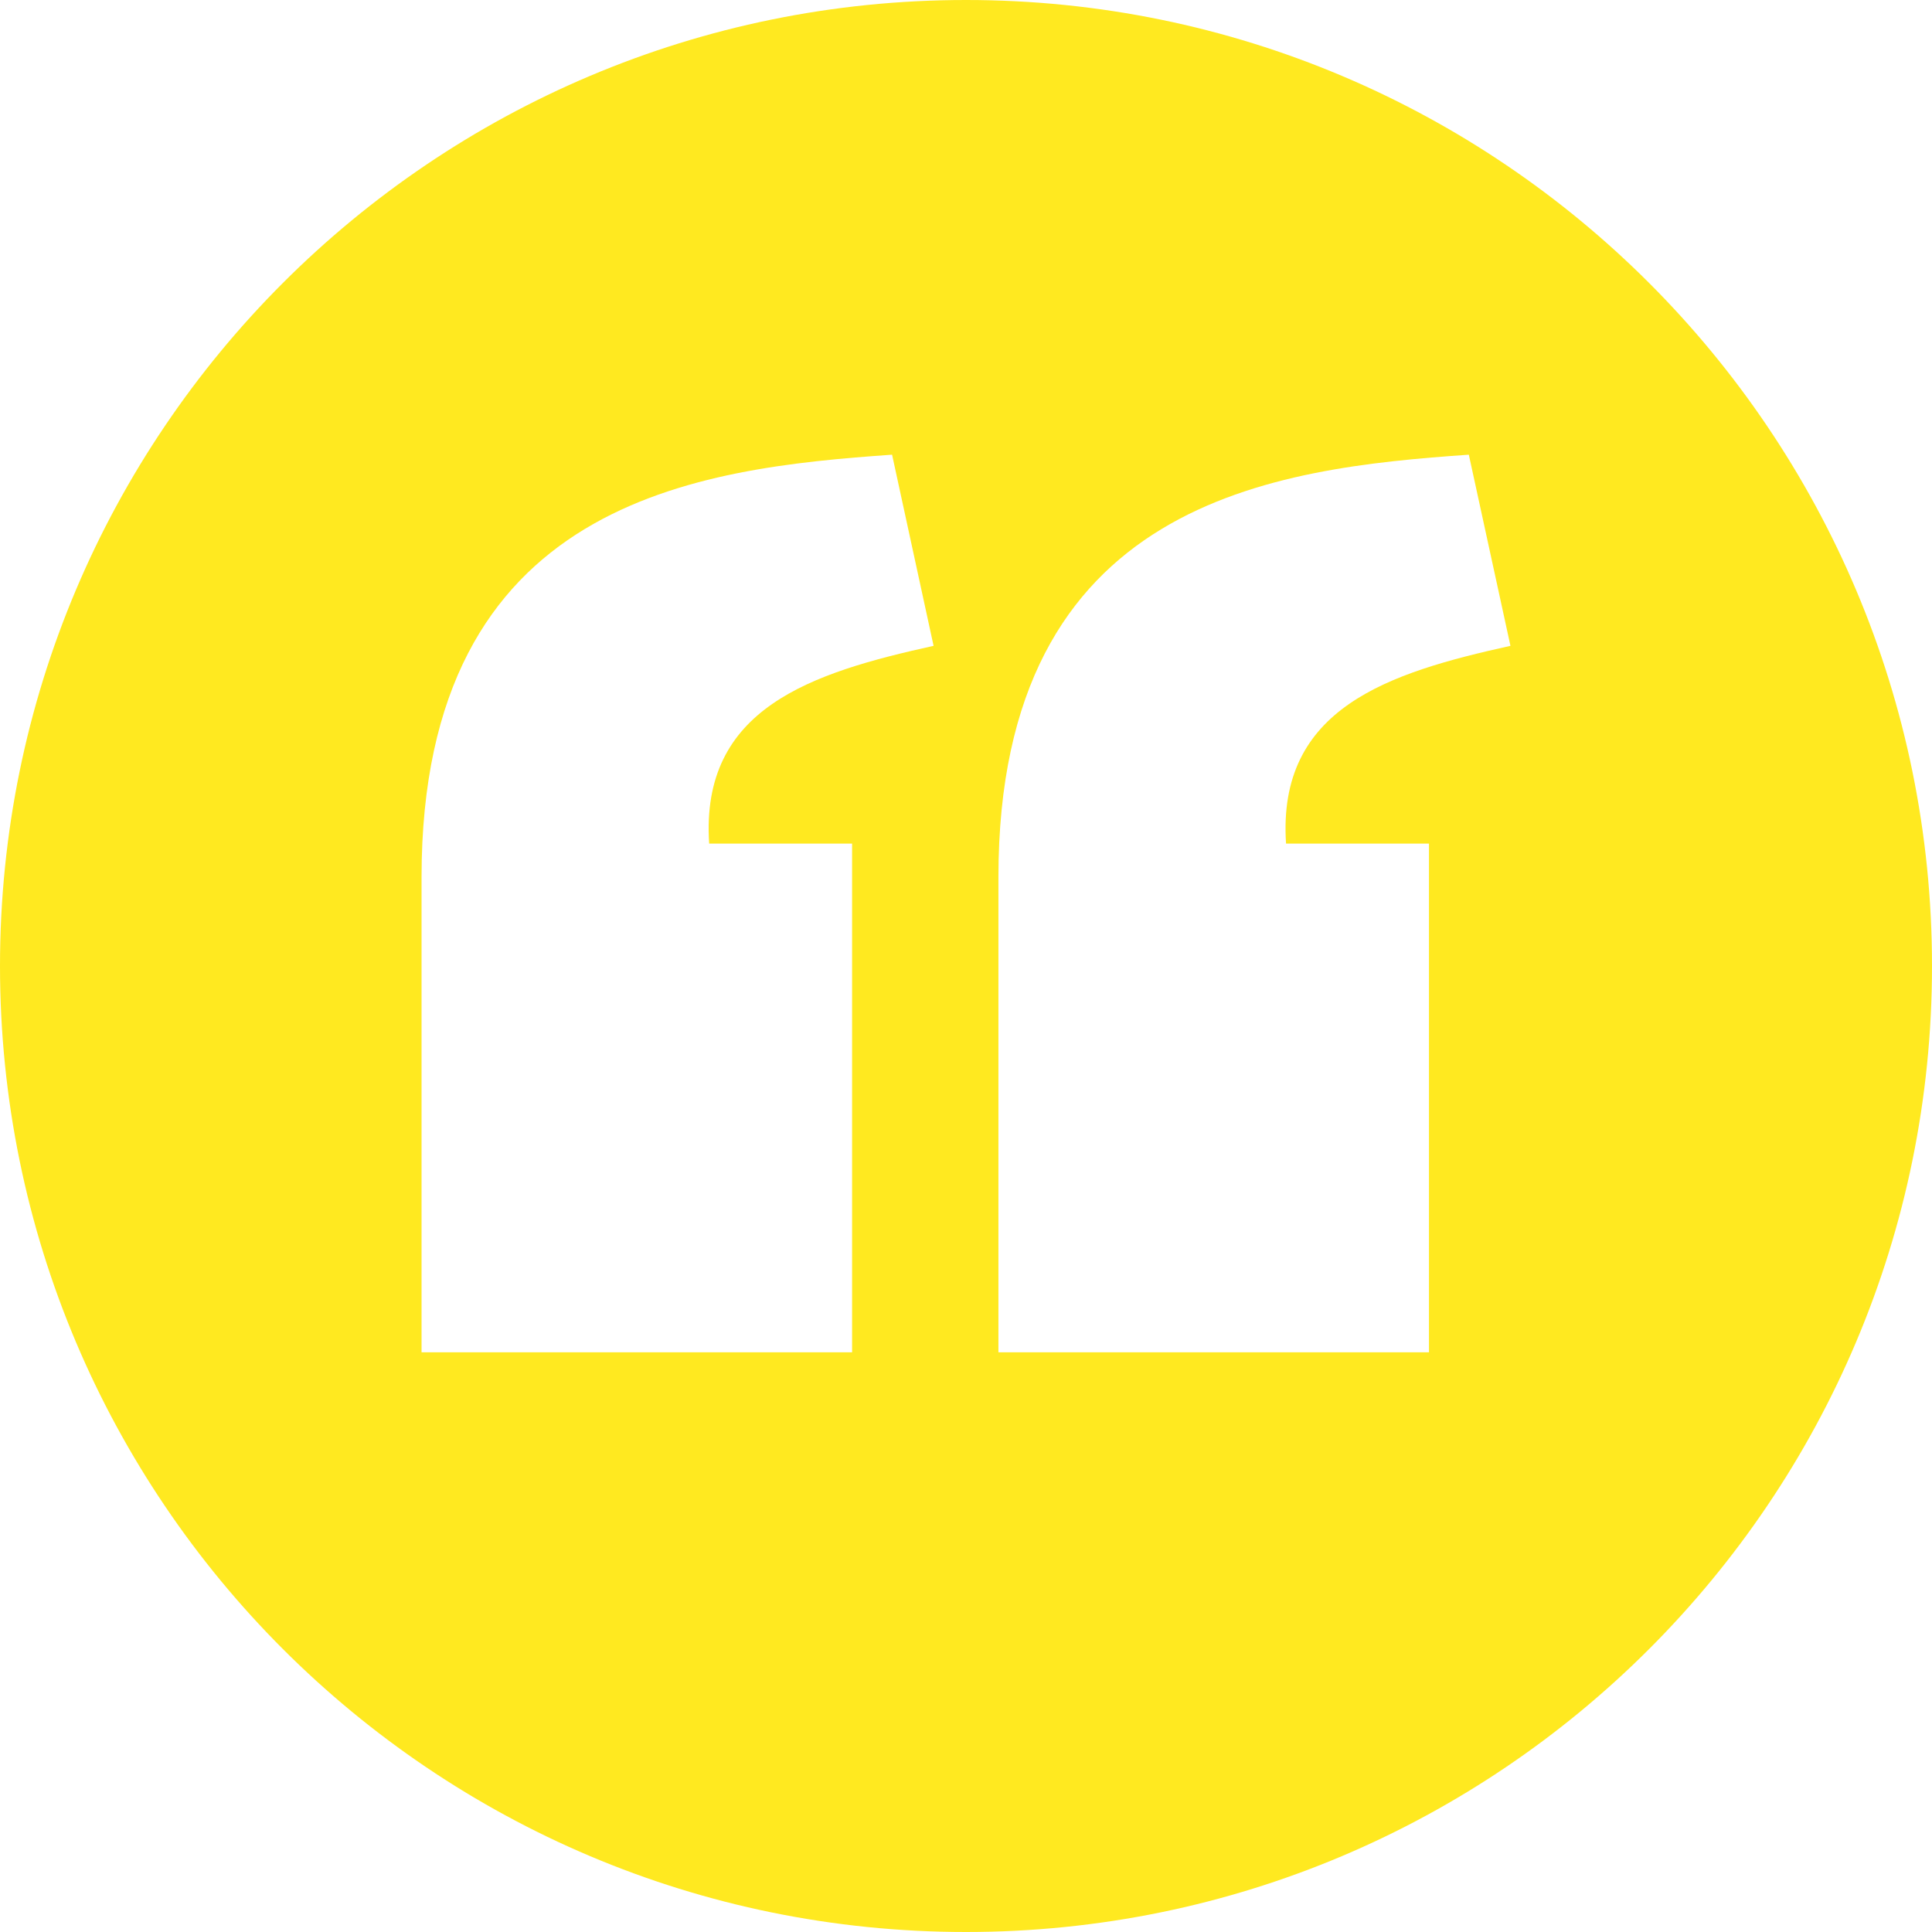 <svg width="46" height="46" viewBox="0 0 46 46" fill="none" xmlns="http://www.w3.org/2000/svg">
<path d="M23 0C10.297 0 0 10.297 0 23C0 35.703 10.297 46 23 46C35.703 46 46 35.703 46 23C46 10.297 35.703 0 23 0ZM21.24 10.826L22.228 15.377C19.332 16.018 16.669 16.852 16.885 20.086H20.288V32.198H10.037V20.877C10.041 11.881 16.646 11.149 21.24 10.826ZM34.972 10.826L35.963 15.377C33.067 16.018 30.404 16.852 30.62 20.086H34.023V32.198H23.772V20.877C23.776 11.881 30.378 11.149 34.972 10.826Z" fill="#FFE920"/>
</svg>

